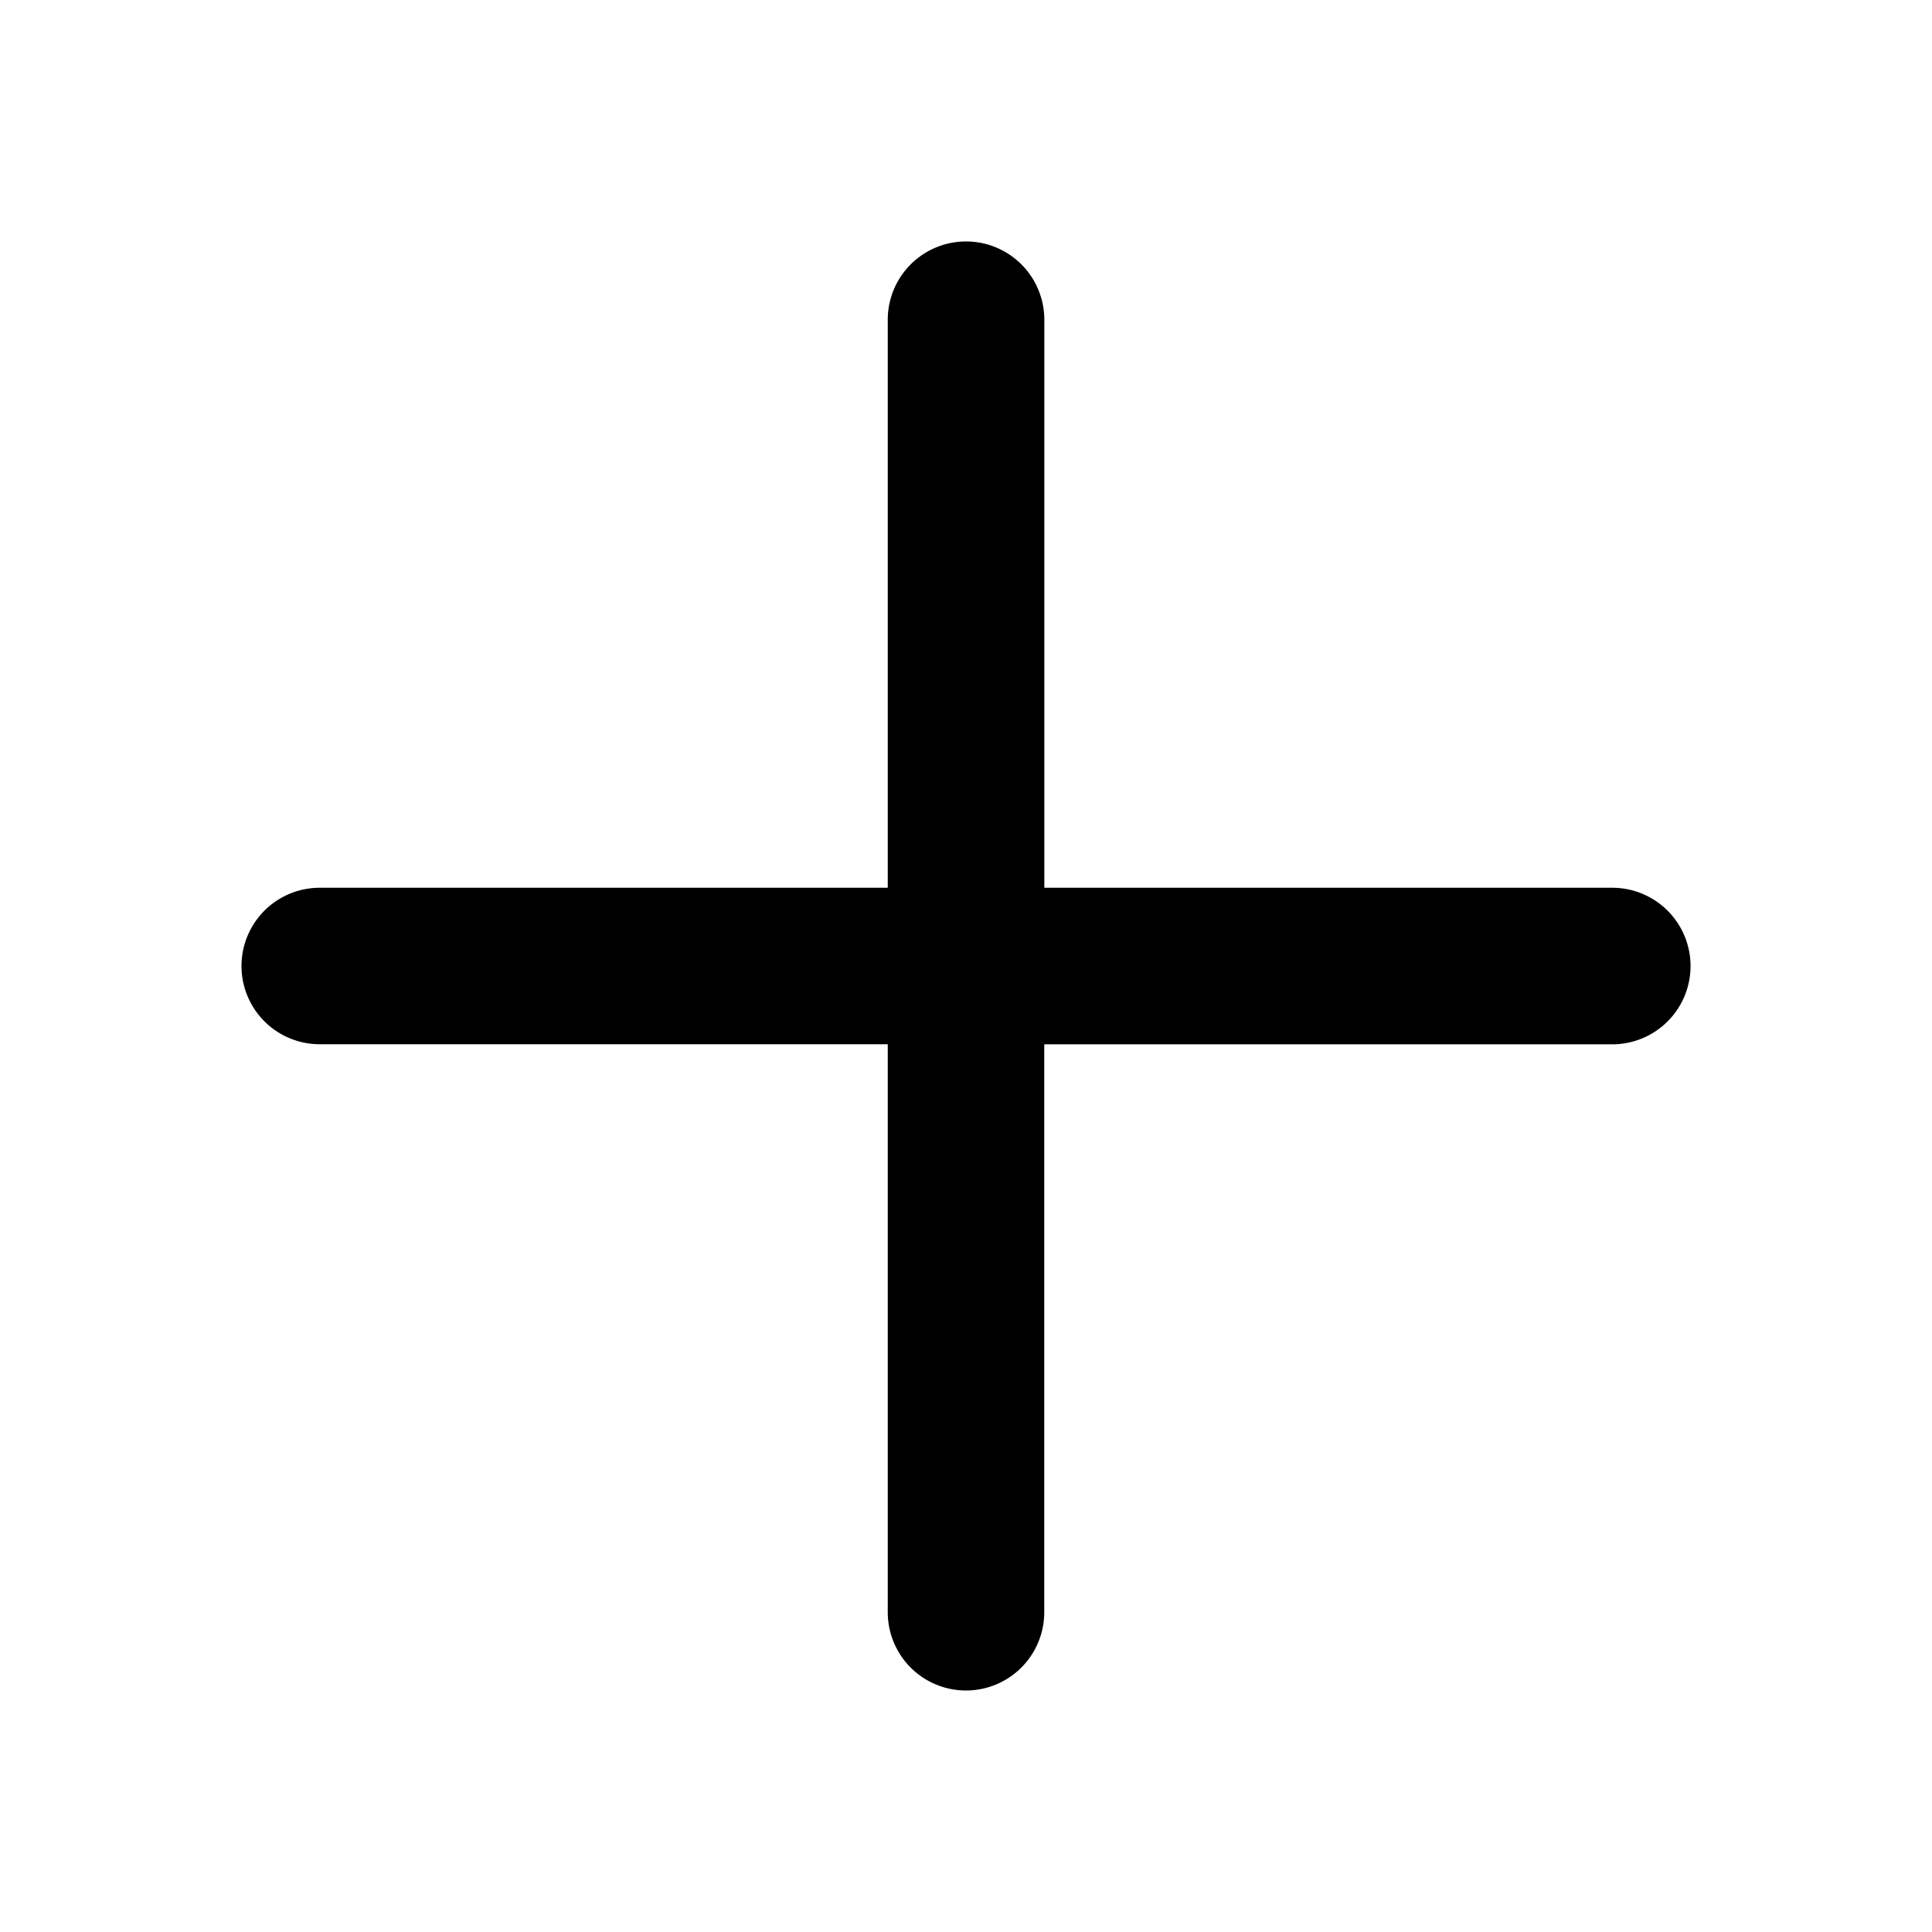 <?xml version="1.0" standalone="no"?><!DOCTYPE svg PUBLIC "-//W3C//DTD SVG 1.1//EN" "http://www.w3.org/Graphics/SVG/1.1/DTD/svg11.dtd"><svg t="1600688174622" class="icon" viewBox="0 0 1024 1024" version="1.1" xmlns="http://www.w3.org/2000/svg" p-id="3310" xmlns:xlink="http://www.w3.org/1999/xlink" width="200" height="200"><defs><style type="text/css"></style></defs><path d="M854.528 470.528h-301.013V169.472a41.429 41.429 0 1 0-82.987 0v301.056H169.472a41.429 41.429 0 1 0 0 82.944h301.056v301.056a41.429 41.429 0 1 0 82.944 0v-301.013h301.056a41.429 41.429 0 1 0 0-82.987z" p-id="3311"></path></svg>